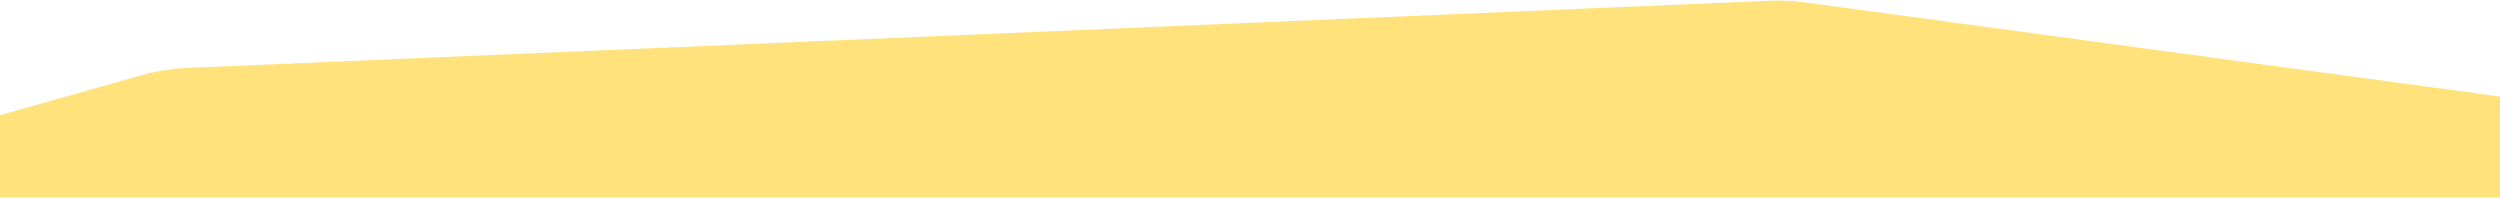 <svg xmlns="http://www.w3.org/2000/svg" class="css-2t0hqe" width="1620" height="128" viewBox="0 0 1620 128"><path d="M0 128V74.653L91.347 48.815C101.082 46.062 111.106 44.454 121.215 44.024L1146.47 0.49C1154.14 0.164 1161.83 0.518 1169.44 1.549L1620 62.582V128H0Z" class="" fill="#ffe27c"/></svg>